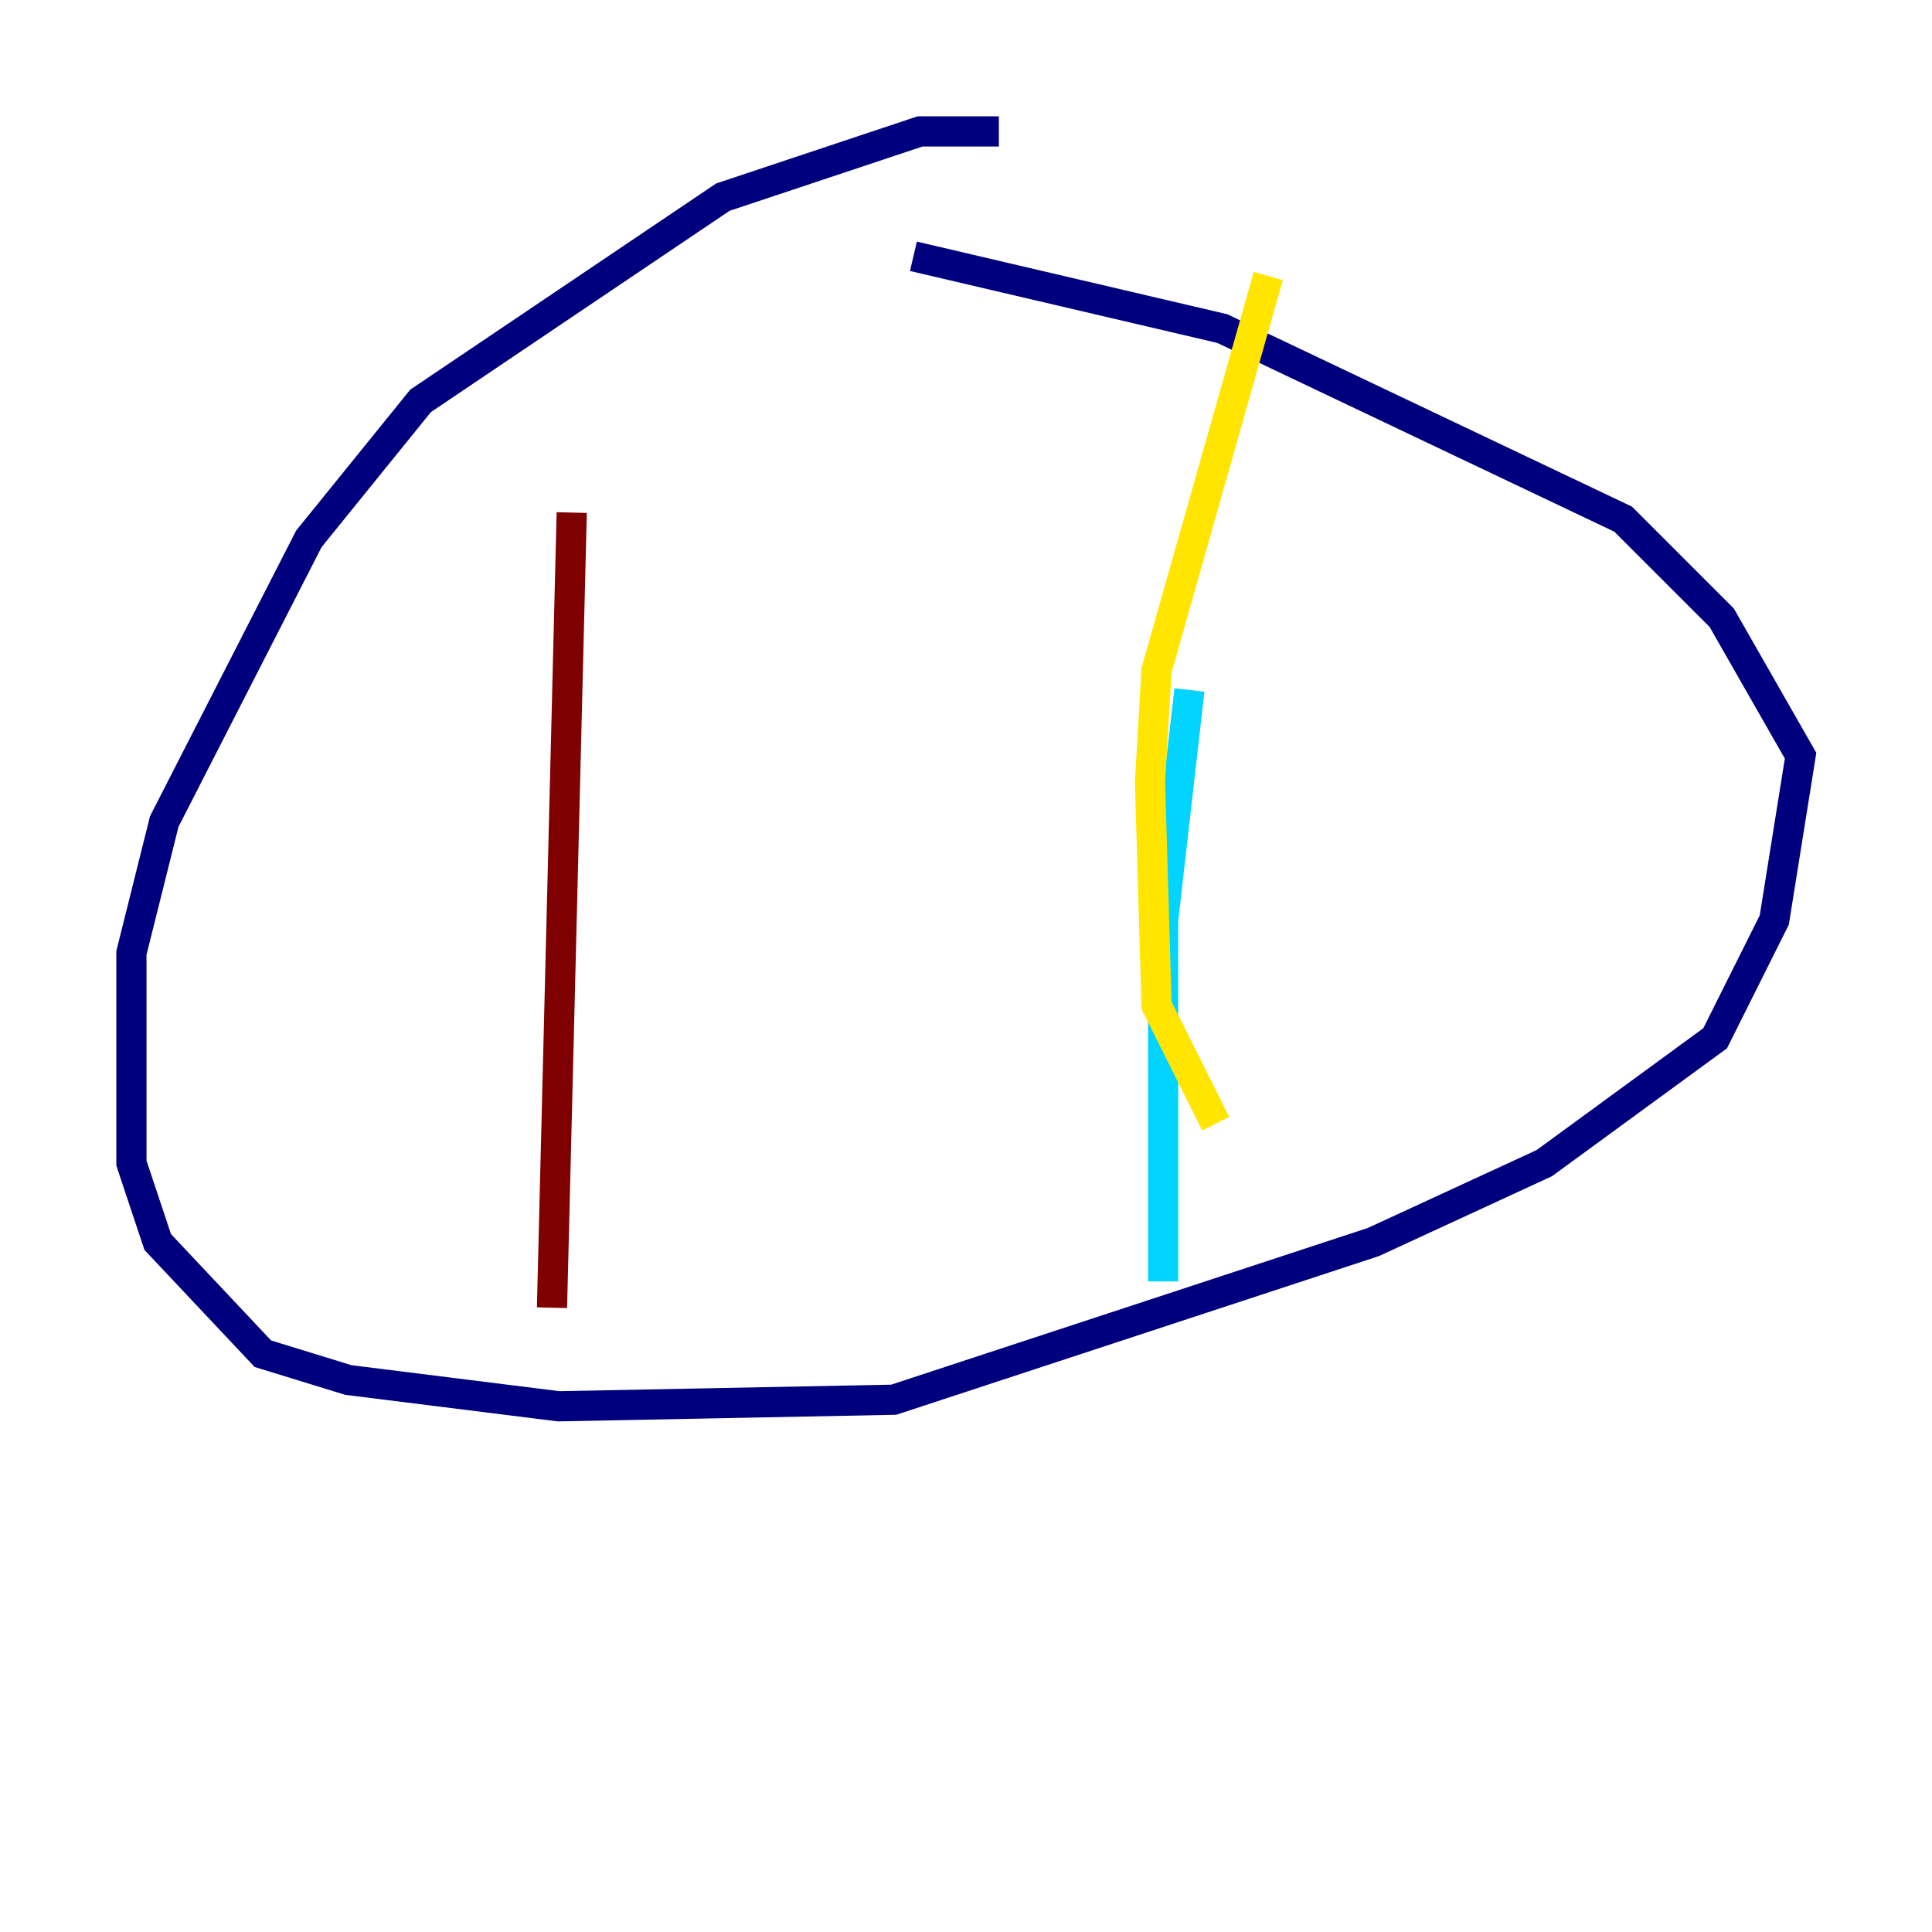 <?xml version="1.0" encoding="utf-8" ?>
<svg baseProfile="tiny" height="128" version="1.2" viewBox="0,0,128,128" width="128" xmlns="http://www.w3.org/2000/svg" xmlns:ev="http://www.w3.org/2001/xml-events" xmlns:xlink="http://www.w3.org/1999/xlink"><defs /><polyline fill="none" points="66.177,8.707 60.952,8.707 47.891,13.061 27.864,26.558 20.463,35.701 10.884,54.422 8.707,63.129 8.707,77.061 10.449,82.286 17.415,89.687 23.075,91.429 37.007,93.17 59.211,92.735 90.993,82.286 102.313,77.061 113.633,68.789 117.551,60.952 119.293,50.068 114.068,40.925 107.537,34.395 80.98,21.769 60.517,16.98" stroke="#00007f" stroke-width="2" /><polyline fill="none" points="78.803,45.714 77.061,60.952 77.061,84.898" stroke="#00d4ff" stroke-width="2" /><polyline fill="none" points="80.544,74.449 76.626,66.612 76.191,51.809 76.626,44.408 84.027,18.286" stroke="#ffe500" stroke-width="2" /><polyline fill="none" points="37.878,33.959 36.571,86.639" stroke="#7f0000" stroke-width="2" /></svg>